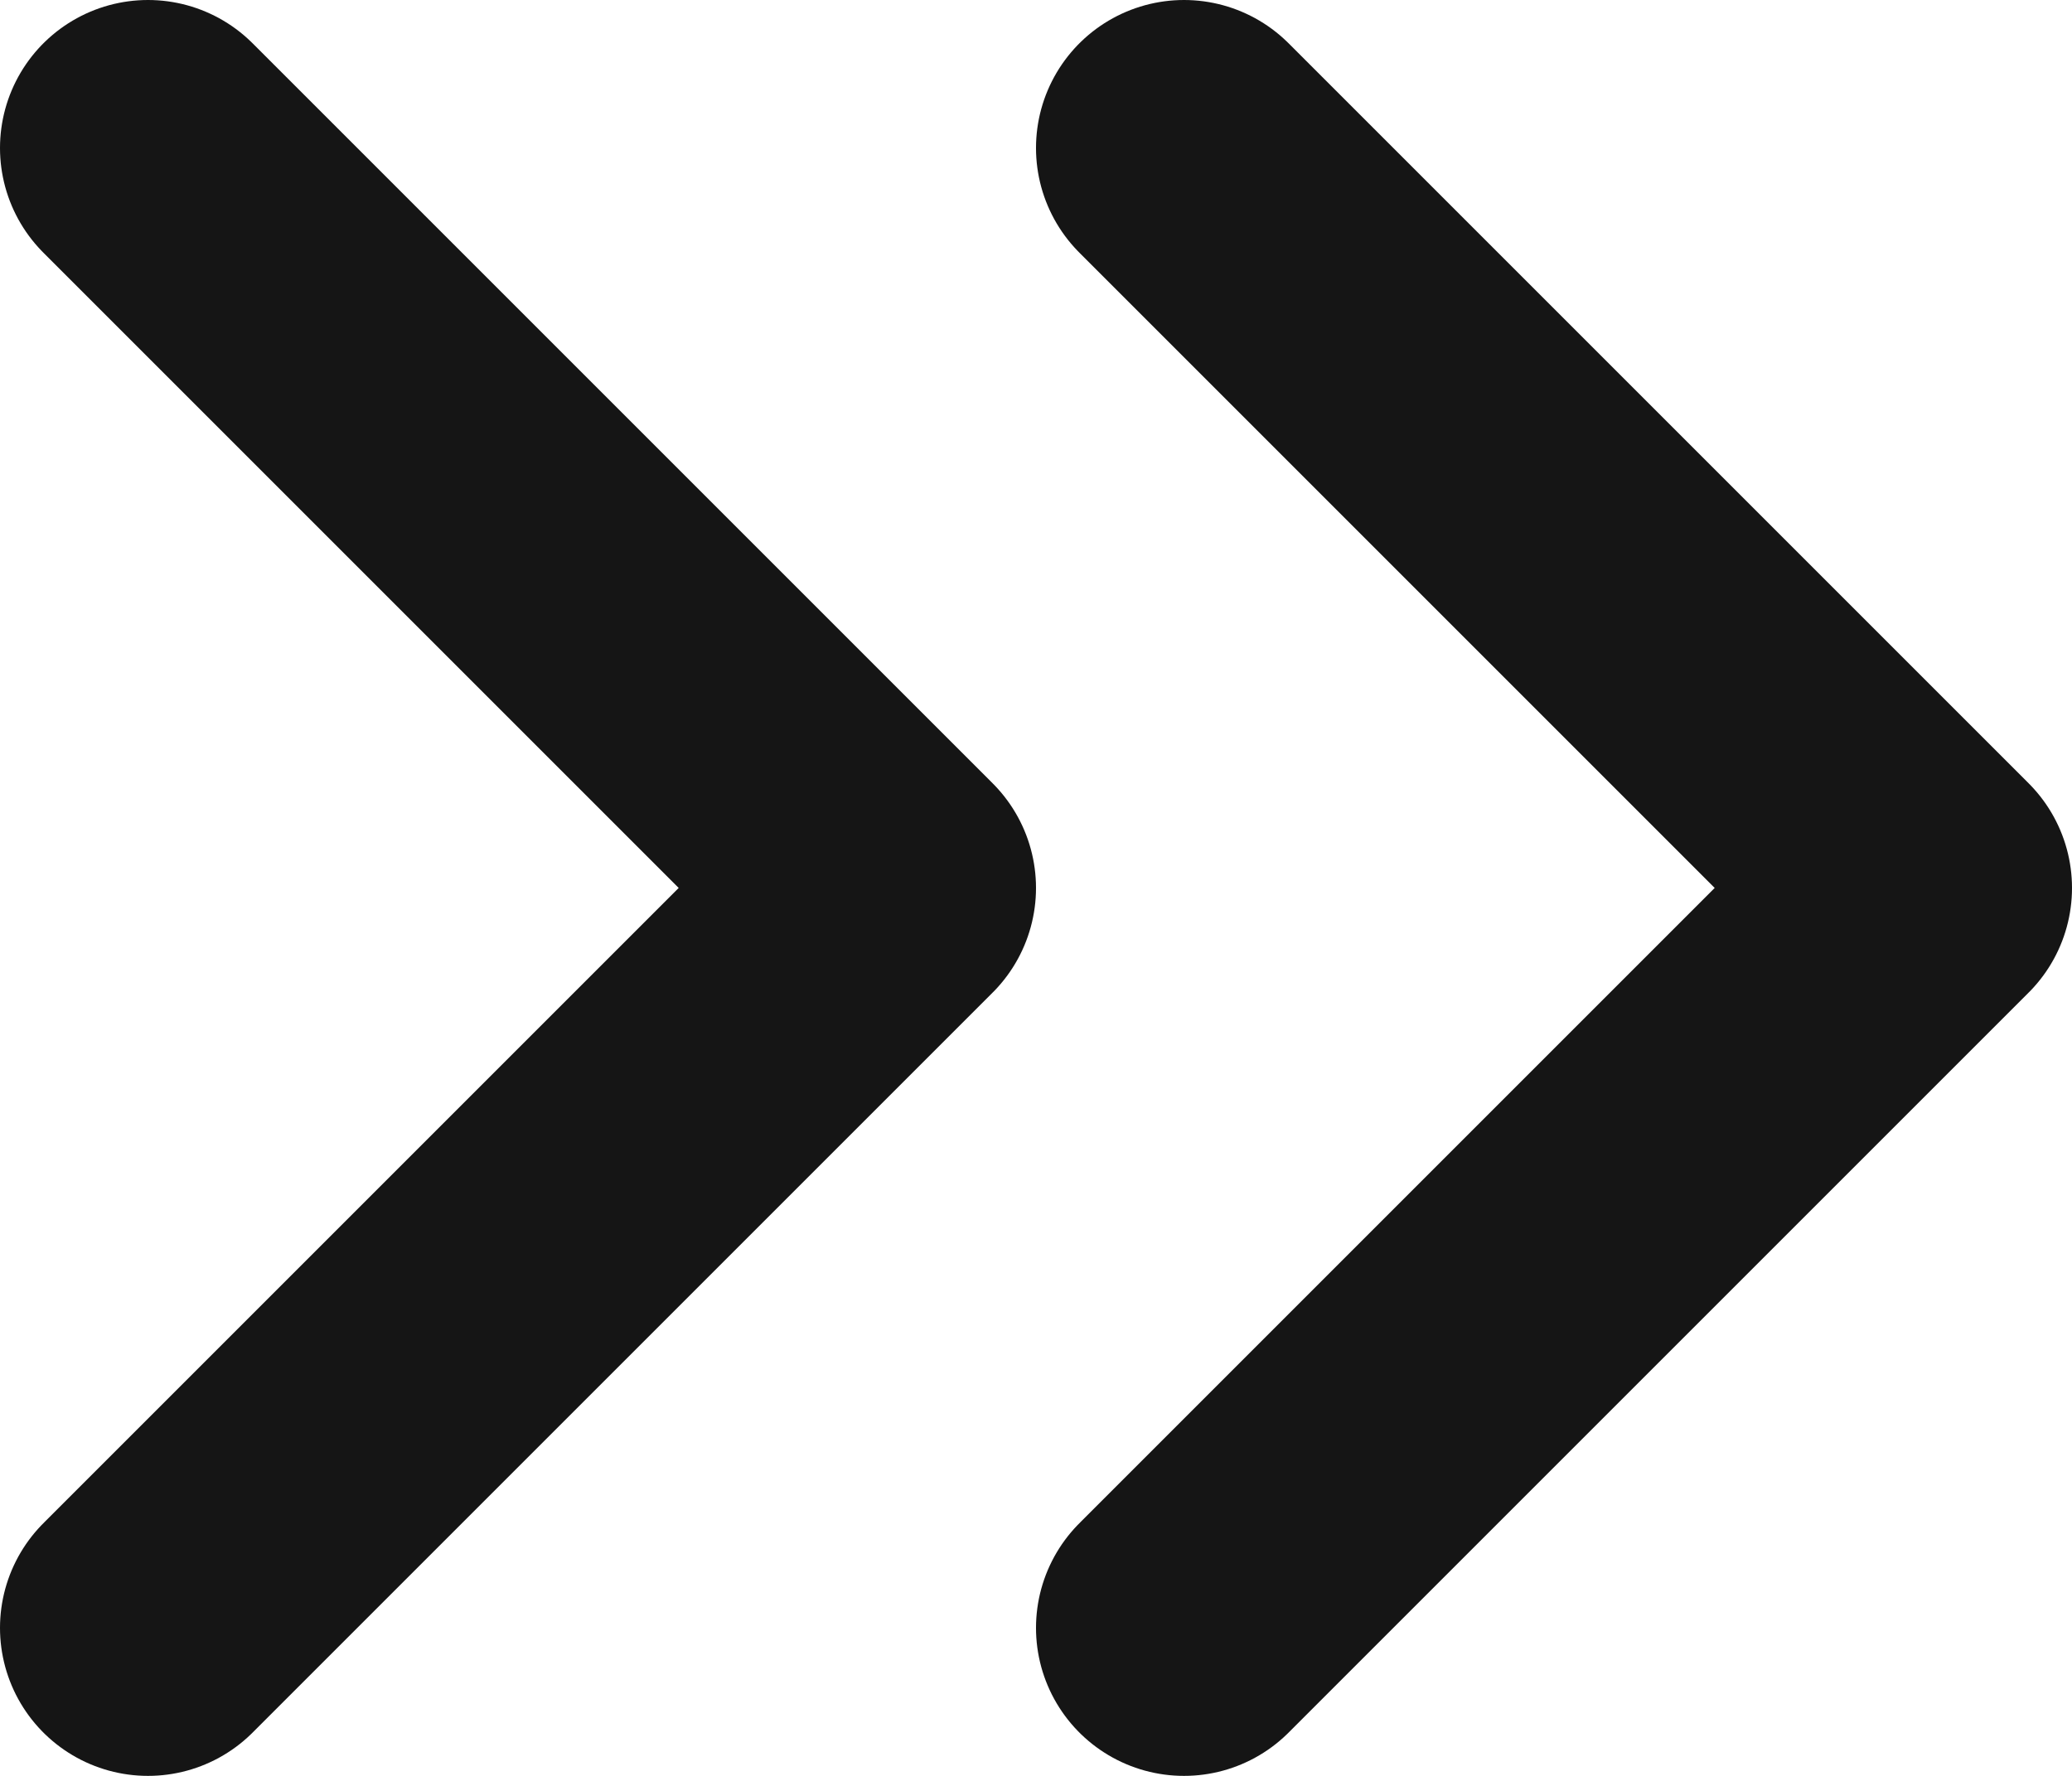 <svg width="14" height="12" viewBox="0 0 14 12" fill="none" xmlns="http://www.w3.org/2000/svg">
<path d="M8 11L13 6L8 1M1 11L6 6L1 1" stroke="#151515" stroke-width="2" stroke-linecap="round" stroke-linejoin="round"/>
</svg>
